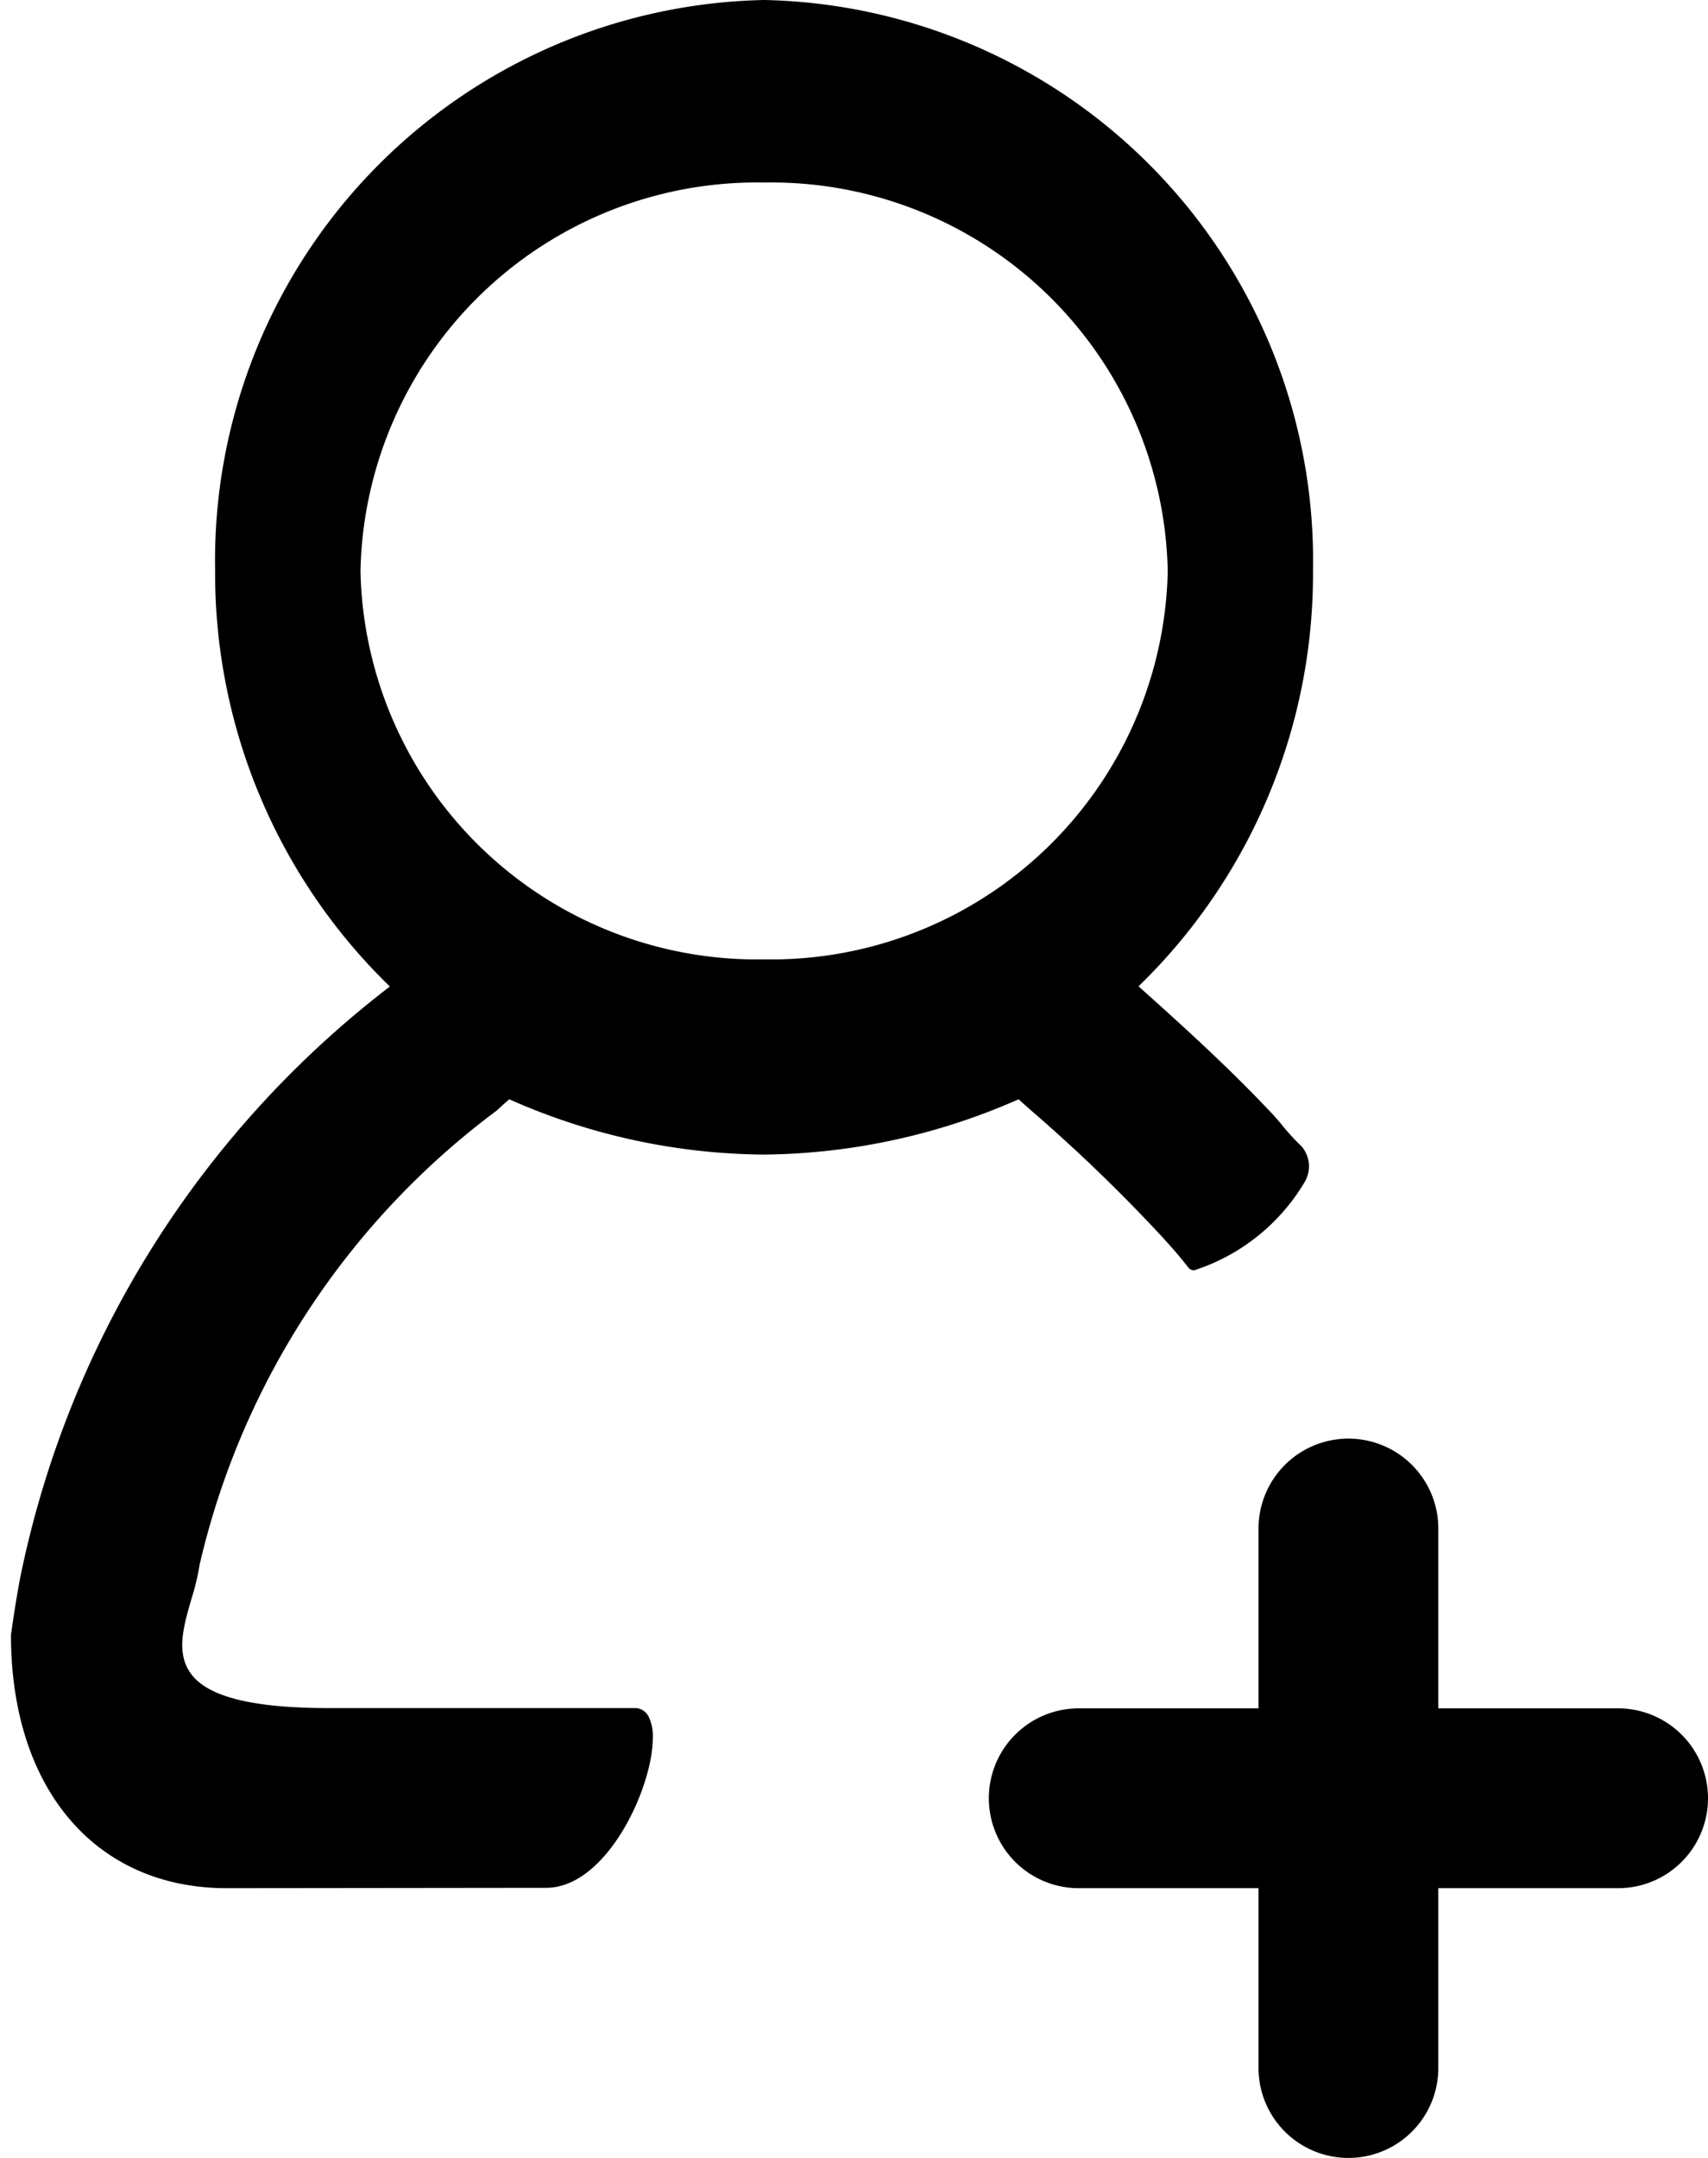 <?xml version="1.0" encoding="utf-8"?>
<svg version="1.1" xmlns="http://www.w3.org/2000/svg" xmlns:xlink="http://www.w3.org/1999/xlink" viewBox="0 0 19 24">
  <path fill-rule="evenodd"
    d="M14,23V21H12a1,1,0,1,1,0-2h2V17a1,1,0,1,1,2,0v2h2a1,1,0,1,1,0,2H16v2a1,1,0,1,1-2,0ZM2.522,21c-1.459,0-2.4-1.105-2.4-2.816.029-.211.062-.419.1-.623a11.055,11.055,0,0,1,4.115-6.589A6.4,6.4,0,0,1,2.393,6.345,6.236,6.236,0,0,1,8.5,0a6.236,6.236,0,0,1,6.106,6.344,6.394,6.394,0,0,1-1.941,4.626l.024.021c.426.382.956.857,1.467,1.4.042.045.076.085.112.13a2.557,2.557,0,0,0,.212.23.341.341,0,0,1,.034.394,2.223,2.223,0,0,1-1.227.982.074.074,0,0,1-.062-.023c-.121-.152-.175-.213-.246-.291l-.055-.061a18.141,18.141,0,0,0-1.452-1.4l-.074-.066-.067-.06a7.162,7.162,0,0,1-2.826.615,7.093,7.093,0,0,1-2.84-.615c-.047.041-.094.083-.14.126A8.76,8.76,0,0,0,2.221,17.4a2.687,2.687,0,0,1-.093.388c-.086.3-.175.6,0,.832.19.254.691.377,1.531.377h3.4a.168.168,0,0,1,.154.091.488.488,0,0,1,.049.239c0,.556-.513,1.669-1.187,1.669ZM4.01,6.35A4.412,4.412,0,0,0,8.5,10.67a4.412,4.412,0,0,0,4.49-4.32A4.412,4.412,0,0,0,8.5,2.03,4.412,4.412,0,0,0,4.01,6.35Z"/>
</svg>
